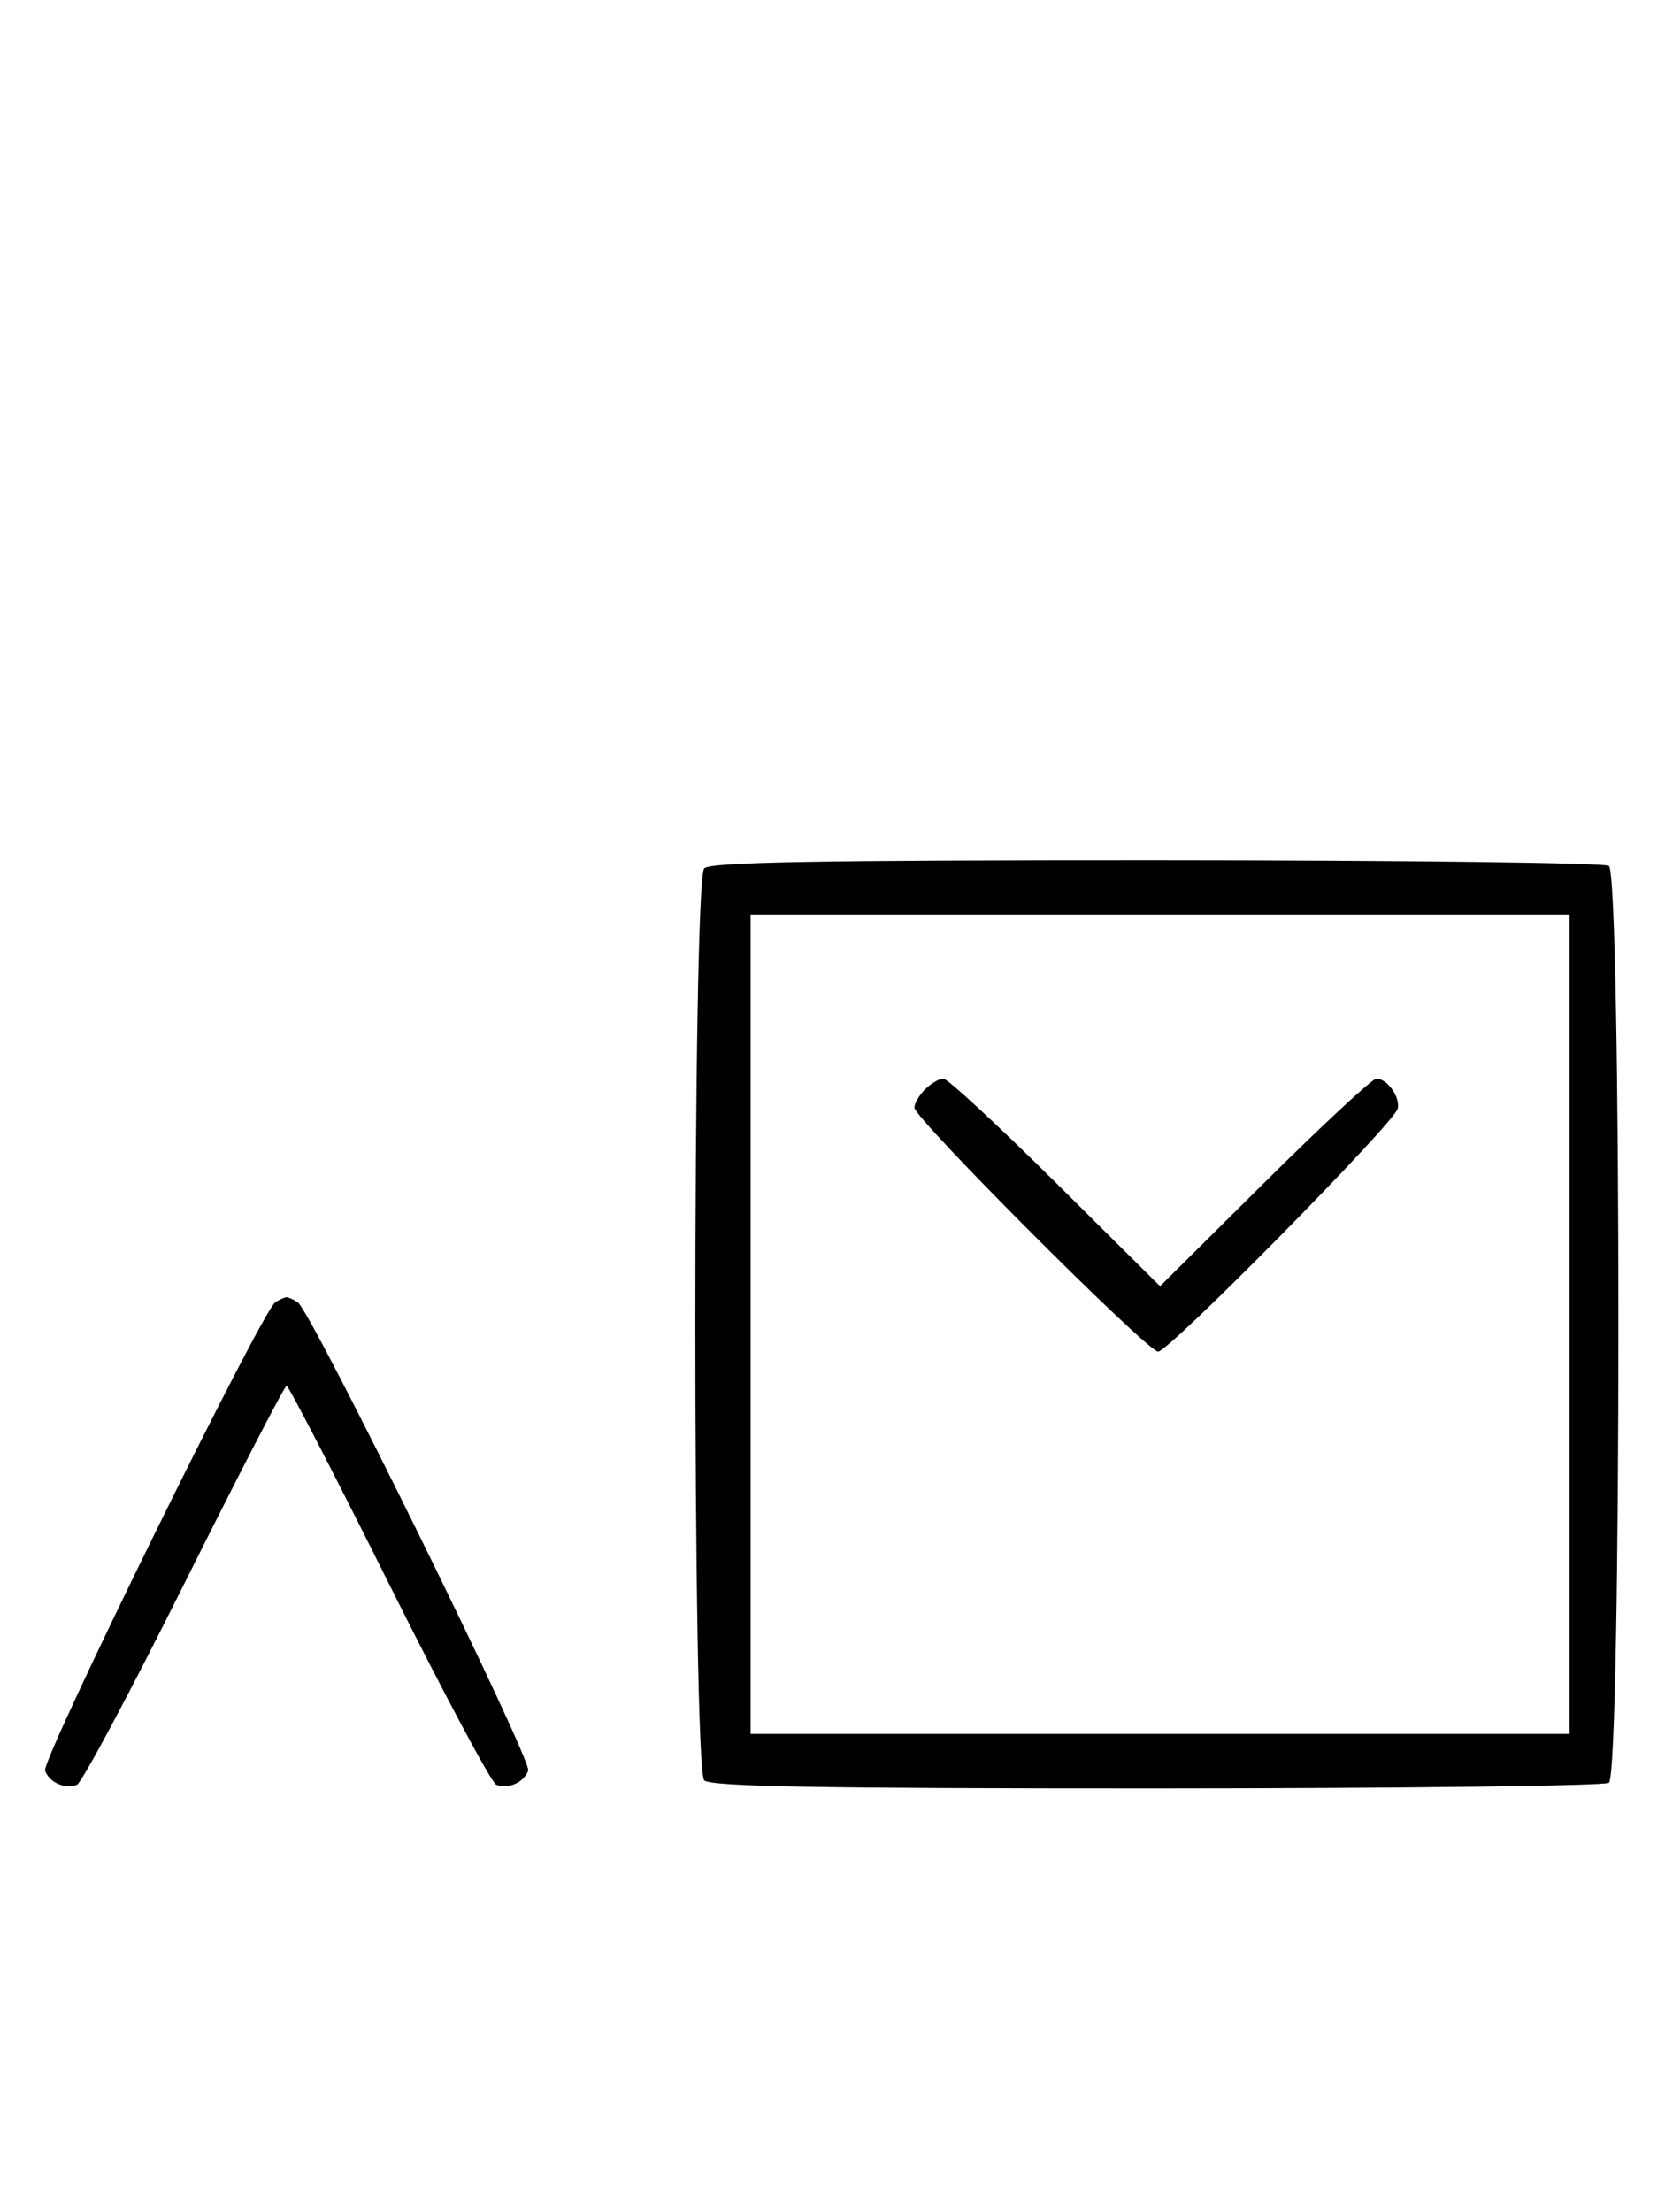 <svg xmlns="http://www.w3.org/2000/svg" width="244" height="324" viewBox="0 0 244 324" version="1.1">
	<path d="M 103.200 127.200 C 101.465 128.935, 101.465 259.065, 103.200 260.800 C 104.109 261.709, 120.172 261.996, 169.450 261.985 C 205.227 261.976, 235.072 261.606, 235.772 261.162 C 237.639 259.977, 237.639 128.023, 235.772 126.838 C 235.072 126.394, 205.228 126.024, 169.450 126.015 C 120.172 126.004, 104.109 126.291, 103.200 127.200 M 110 194 L 110 254 170 254 L 230 254 230 194 L 230 134 170 134 L 110 134 110 194 M 135.571 159.571 C 134.707 160.436, 134 161.644, 134 162.257 C 134 163.828, 168.146 198, 169.717 198 C 171.298 198, 204.368 164.464, 204.833 162.389 C 205.211 160.701, 203.283 158, 201.700 158 C 201.120 158, 193.750 164.844, 185.323 173.208 L 170 188.416 154.677 173.208 C 146.250 164.844, 138.857 158, 138.249 158 C 137.640 158, 136.436 158.707, 135.571 159.571 M 40.348 190.765 C 38.390 192.014, 6.011 257.865, 6.600 259.400 C 7.266 261.135, 9.518 262.122, 11.274 261.448 C 11.975 261.180, 19.056 247.919, 27.010 231.980 C 34.964 216.041, 41.710 203, 42 203 C 42.290 203, 49.036 216.041, 56.990 231.980 C 64.944 247.919, 72.025 261.180, 72.726 261.448 C 74.488 262.124, 76.735 261.133, 77.406 259.384 C 77.993 257.855, 45.599 192.045, 43.630 190.765 C 43.009 190.361, 42.275 190.031, 42 190.031 C 41.725 190.031, 40.981 190.361, 40.348 190.765 " stroke="none" fill="black" fill-rule="evenodd"/>
</svg>
